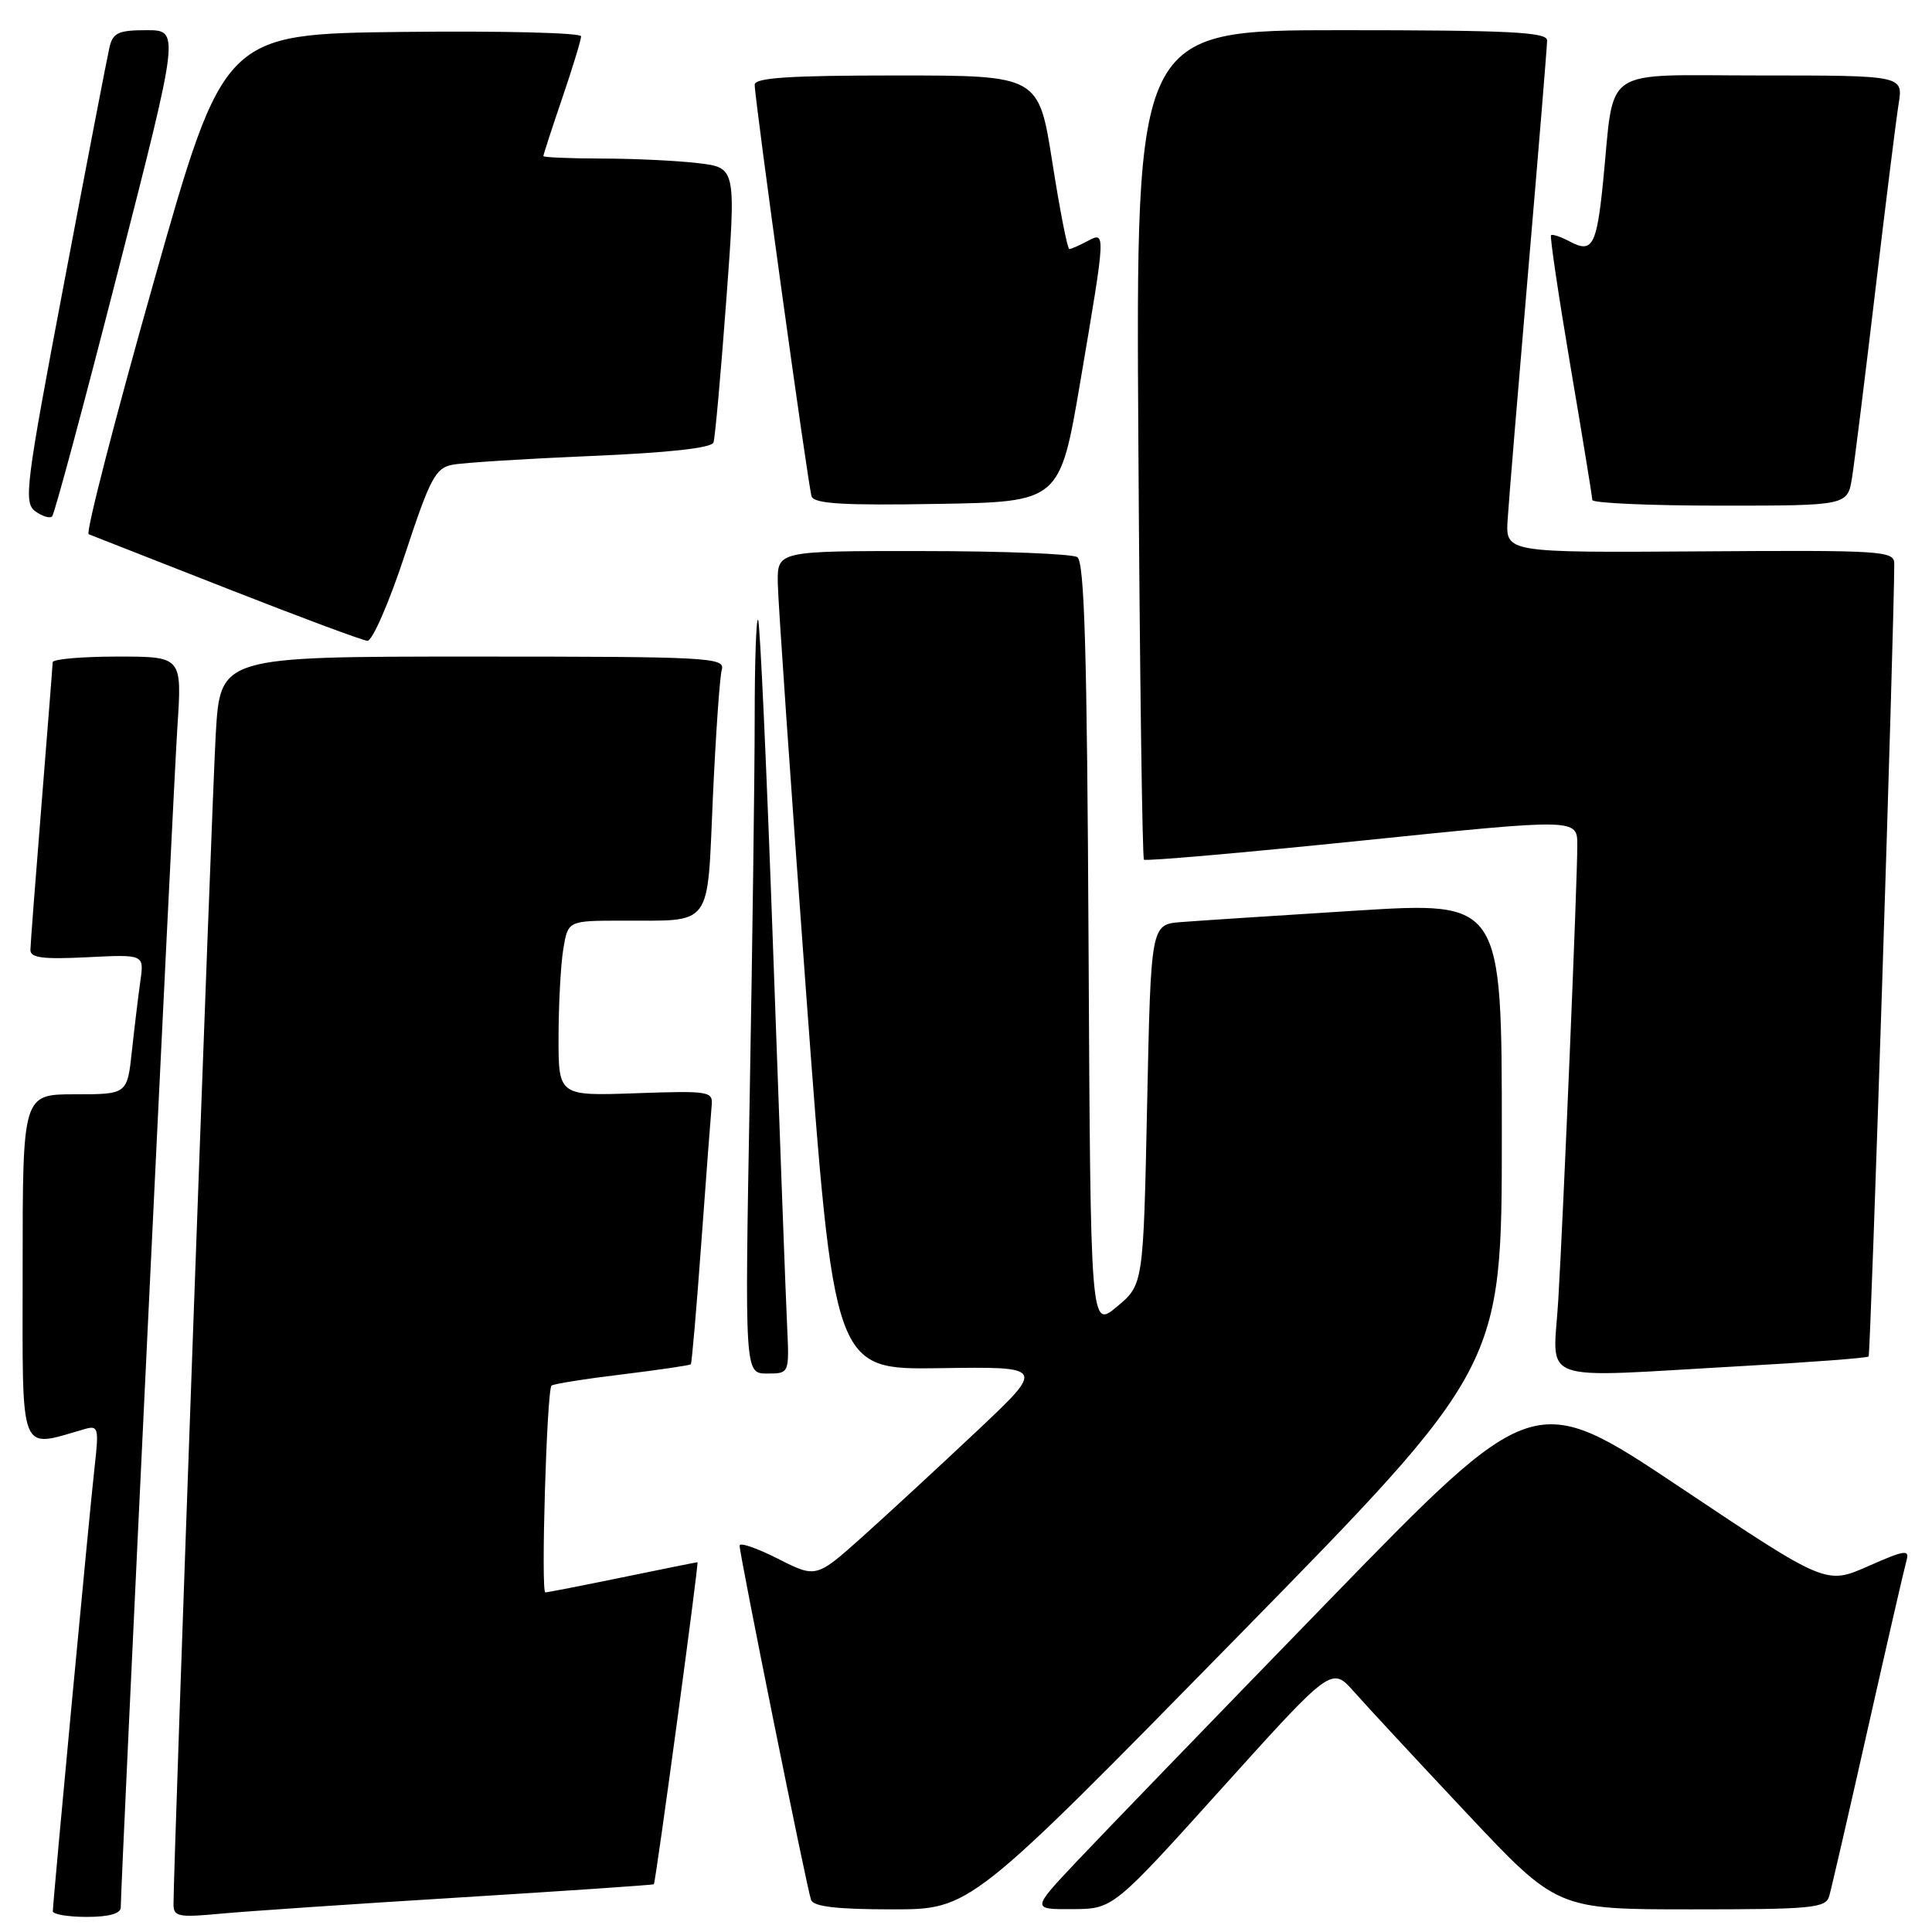<?xml version="1.0" encoding="UTF-8" standalone="no"?>
<!DOCTYPE svg PUBLIC "-//W3C//DTD SVG 1.1//EN" "http://www.w3.org/Graphics/SVG/1.1/DTD/svg11.dtd" >
<svg xmlns="http://www.w3.org/2000/svg" xmlns:xlink="http://www.w3.org/1999/xlink" version="1.1" viewBox="0 0 256 256">
 <g >
 <path fill="currentColor"
d=" M 16.00 252.75 C 16.01 249.51 22.97 104.37 23.51 96.25 C 24.12 87.00 24.12 87.00 15.56 87.00 C 10.85 87.00 6.99 87.34 6.98 87.75 C 6.97 88.16 6.30 96.60 5.51 106.50 C 4.71 116.40 4.04 125.11 4.03 125.86 C 4.01 126.92 5.66 127.13 11.55 126.84 C 19.10 126.46 19.10 126.46 18.60 129.98 C 18.33 131.92 17.82 136.09 17.48 139.25 C 16.86 145.00 16.86 145.00 9.93 145.00 C 3.00 145.00 3.00 145.00 3.00 168.08 C 3.00 193.46 2.38 191.87 11.33 189.33 C 13.00 188.86 13.11 189.30 12.56 194.16 C 11.91 199.79 7.01 251.97 7.00 253.25 C 7.00 253.66 9.02 254.00 11.50 254.00 C 14.43 254.00 16.00 253.56 16.00 252.75 Z  M 60.99 251.42 C 75.02 250.55 86.56 249.77 86.64 249.67 C 86.89 249.38 92.63 207.00 92.42 207.00 C 92.31 207.00 87.85 207.90 82.50 209.00 C 77.15 210.10 72.55 211.00 72.26 211.00 C 71.65 211.00 72.45 184.21 73.08 183.60 C 73.31 183.38 77.50 182.71 82.40 182.12 C 87.29 181.52 91.40 180.92 91.54 180.77 C 91.67 180.62 92.30 173.30 92.94 164.50 C 93.58 155.70 94.20 147.60 94.30 146.50 C 94.49 144.60 94.01 144.52 84.25 144.86 C 74.00 145.22 74.00 145.22 74.01 137.36 C 74.02 133.04 74.30 127.81 74.64 125.75 C 75.26 122.00 75.26 122.00 82.38 121.99 C 94.55 121.96 93.68 123.14 94.46 105.66 C 94.84 97.32 95.37 89.71 95.64 88.75 C 96.10 87.11 94.06 87.00 62.66 87.00 C 29.19 87.00 29.19 87.00 28.59 97.25 C 28.07 106.04 22.98 247.19 22.99 252.33 C 23.00 253.97 23.65 254.10 29.25 253.57 C 32.69 253.25 46.97 252.28 60.99 251.42 Z  M 163.78 217.08 C 199.00 181.16 199.00 181.16 199.00 150.31 C 199.00 119.46 199.00 119.46 179.75 120.66 C 169.16 121.32 158.70 122.01 156.50 122.18 C 152.50 122.50 152.50 122.50 152.00 146.36 C 151.50 170.22 151.50 170.22 148.00 173.14 C 144.50 176.06 144.50 176.06 144.24 125.34 C 144.04 86.28 143.70 74.43 142.74 73.82 C 142.06 73.39 132.84 73.02 122.25 73.02 C 103.00 73.00 103.00 73.00 103.06 77.25 C 103.09 79.59 104.78 104.00 106.81 131.50 C 110.51 181.50 110.51 181.50 124.50 181.29 C 138.50 181.08 138.50 181.08 129.50 189.57 C 124.55 194.23 117.72 200.54 114.33 203.58 C 108.15 209.11 108.15 209.11 103.08 206.54 C 100.28 205.12 98.00 204.34 98.00 204.80 C 98.00 206.03 106.93 250.30 107.47 251.75 C 107.80 252.64 110.92 253.00 118.25 253.00 C 128.56 253.00 128.56 253.00 163.78 217.08 Z  M 161.97 236.88 C 176.45 220.82 176.45 220.82 179.41 224.16 C 181.03 226.00 187.75 233.24 194.34 240.25 C 206.32 253.00 206.32 253.00 224.09 253.00 C 240.16 253.00 241.91 252.83 242.38 251.25 C 242.66 250.29 244.97 240.28 247.51 229.00 C 250.05 217.72 252.35 207.73 252.62 206.78 C 253.05 205.28 252.39 205.38 247.54 207.53 C 241.95 209.99 241.95 209.99 222.60 197.06 C 203.24 184.13 203.24 184.13 175.85 212.32 C 160.79 227.82 145.82 243.31 142.58 246.75 C 136.70 253.00 136.70 253.00 142.10 252.97 C 147.50 252.94 147.50 252.94 161.97 236.88 Z  M 104.30 175.75 C 104.13 172.31 103.30 149.94 102.45 126.03 C 101.60 102.13 100.70 82.37 100.45 82.12 C 100.20 81.87 100.00 87.70 100.00 95.08 C 100.00 102.46 99.70 125.04 99.34 145.25 C 98.68 182.00 98.68 182.00 101.64 182.00 C 104.59 182.00 104.59 182.00 104.30 175.75 Z  M 230.87 181.01 C 239.87 180.51 247.40 179.94 247.60 179.74 C 247.87 179.46 250.98 83.57 251.00 74.69 C 251.00 72.99 249.49 72.89 225.25 73.06 C 199.50 73.23 199.50 73.23 199.77 68.86 C 199.92 66.46 201.16 51.49 202.52 35.60 C 203.88 19.70 205.00 6.09 205.00 5.35 C 205.00 4.25 199.93 4.00 177.75 4.00 C 150.50 4.00 150.50 4.00 150.84 58.75 C 151.02 88.86 151.36 113.68 151.58 113.91 C 151.80 114.13 164.81 112.99 180.49 111.38 C 209.00 108.45 209.00 108.45 209.00 111.99 C 209.00 116.91 207.18 160.41 206.48 172.25 C 205.82 183.56 203.06 182.57 230.87 181.01 Z  M 53.64 73.53 C 56.99 63.36 57.70 62.01 59.96 61.58 C 61.36 61.31 69.62 60.79 78.33 60.42 C 88.61 59.99 94.29 59.36 94.54 58.63 C 94.75 58.01 95.51 49.56 96.23 39.86 C 97.54 22.22 97.54 22.22 92.52 21.62 C 89.76 21.29 84.01 21.01 79.75 21.01 C 75.49 21.00 72.00 20.85 72.00 20.68 C 72.00 20.50 73.12 17.04 74.50 13.00 C 75.88 8.96 77.00 5.27 77.00 4.81 C 77.00 4.34 66.35 4.08 53.33 4.23 C 29.66 4.50 29.66 4.50 20.33 37.50 C 15.19 55.65 11.33 70.63 11.75 70.79 C 12.16 70.95 20.38 74.17 30.00 77.95 C 39.62 81.73 48.03 84.86 48.68 84.91 C 49.33 84.96 51.56 79.85 53.64 73.53 Z  M 15.64 35.93 C 23.81 4.00 23.81 4.00 19.42 4.00 C 15.70 4.00 14.96 4.34 14.51 6.25 C 14.22 7.49 11.51 21.55 8.49 37.50 C 3.40 64.33 3.11 66.59 4.67 67.74 C 5.60 68.42 6.61 68.73 6.91 68.42 C 7.22 68.11 11.15 53.49 15.64 35.93 Z  M 143.16 50.50 C 146.55 30.51 146.55 30.64 144.07 31.96 C 143.00 32.53 141.93 33.00 141.69 33.00 C 141.44 33.00 140.43 27.82 139.44 21.50 C 137.63 10.00 137.63 10.00 118.82 10.00 C 104.59 10.00 100.00 10.30 100.00 11.23 C 100.00 13.18 107.07 64.36 107.54 65.77 C 107.86 66.75 111.73 66.99 124.20 66.77 C 140.44 66.50 140.44 66.50 143.16 50.50 Z  M 245.41 63.25 C 245.74 61.19 247.12 50.05 248.49 38.50 C 249.86 26.95 251.25 15.81 251.58 13.75 C 252.18 10.00 252.18 10.00 233.22 10.00 C 211.78 10.00 213.99 8.50 212.41 24.15 C 211.57 32.53 210.98 33.59 208.04 32.02 C 206.82 31.37 205.69 30.99 205.52 31.17 C 205.35 31.35 206.51 39.15 208.09 48.50 C 209.68 57.85 210.98 65.84 210.99 66.25 C 210.99 66.66 218.61 67.00 227.91 67.00 C 244.82 67.00 244.82 67.00 245.41 63.25 Z "/>
</g>
</svg>